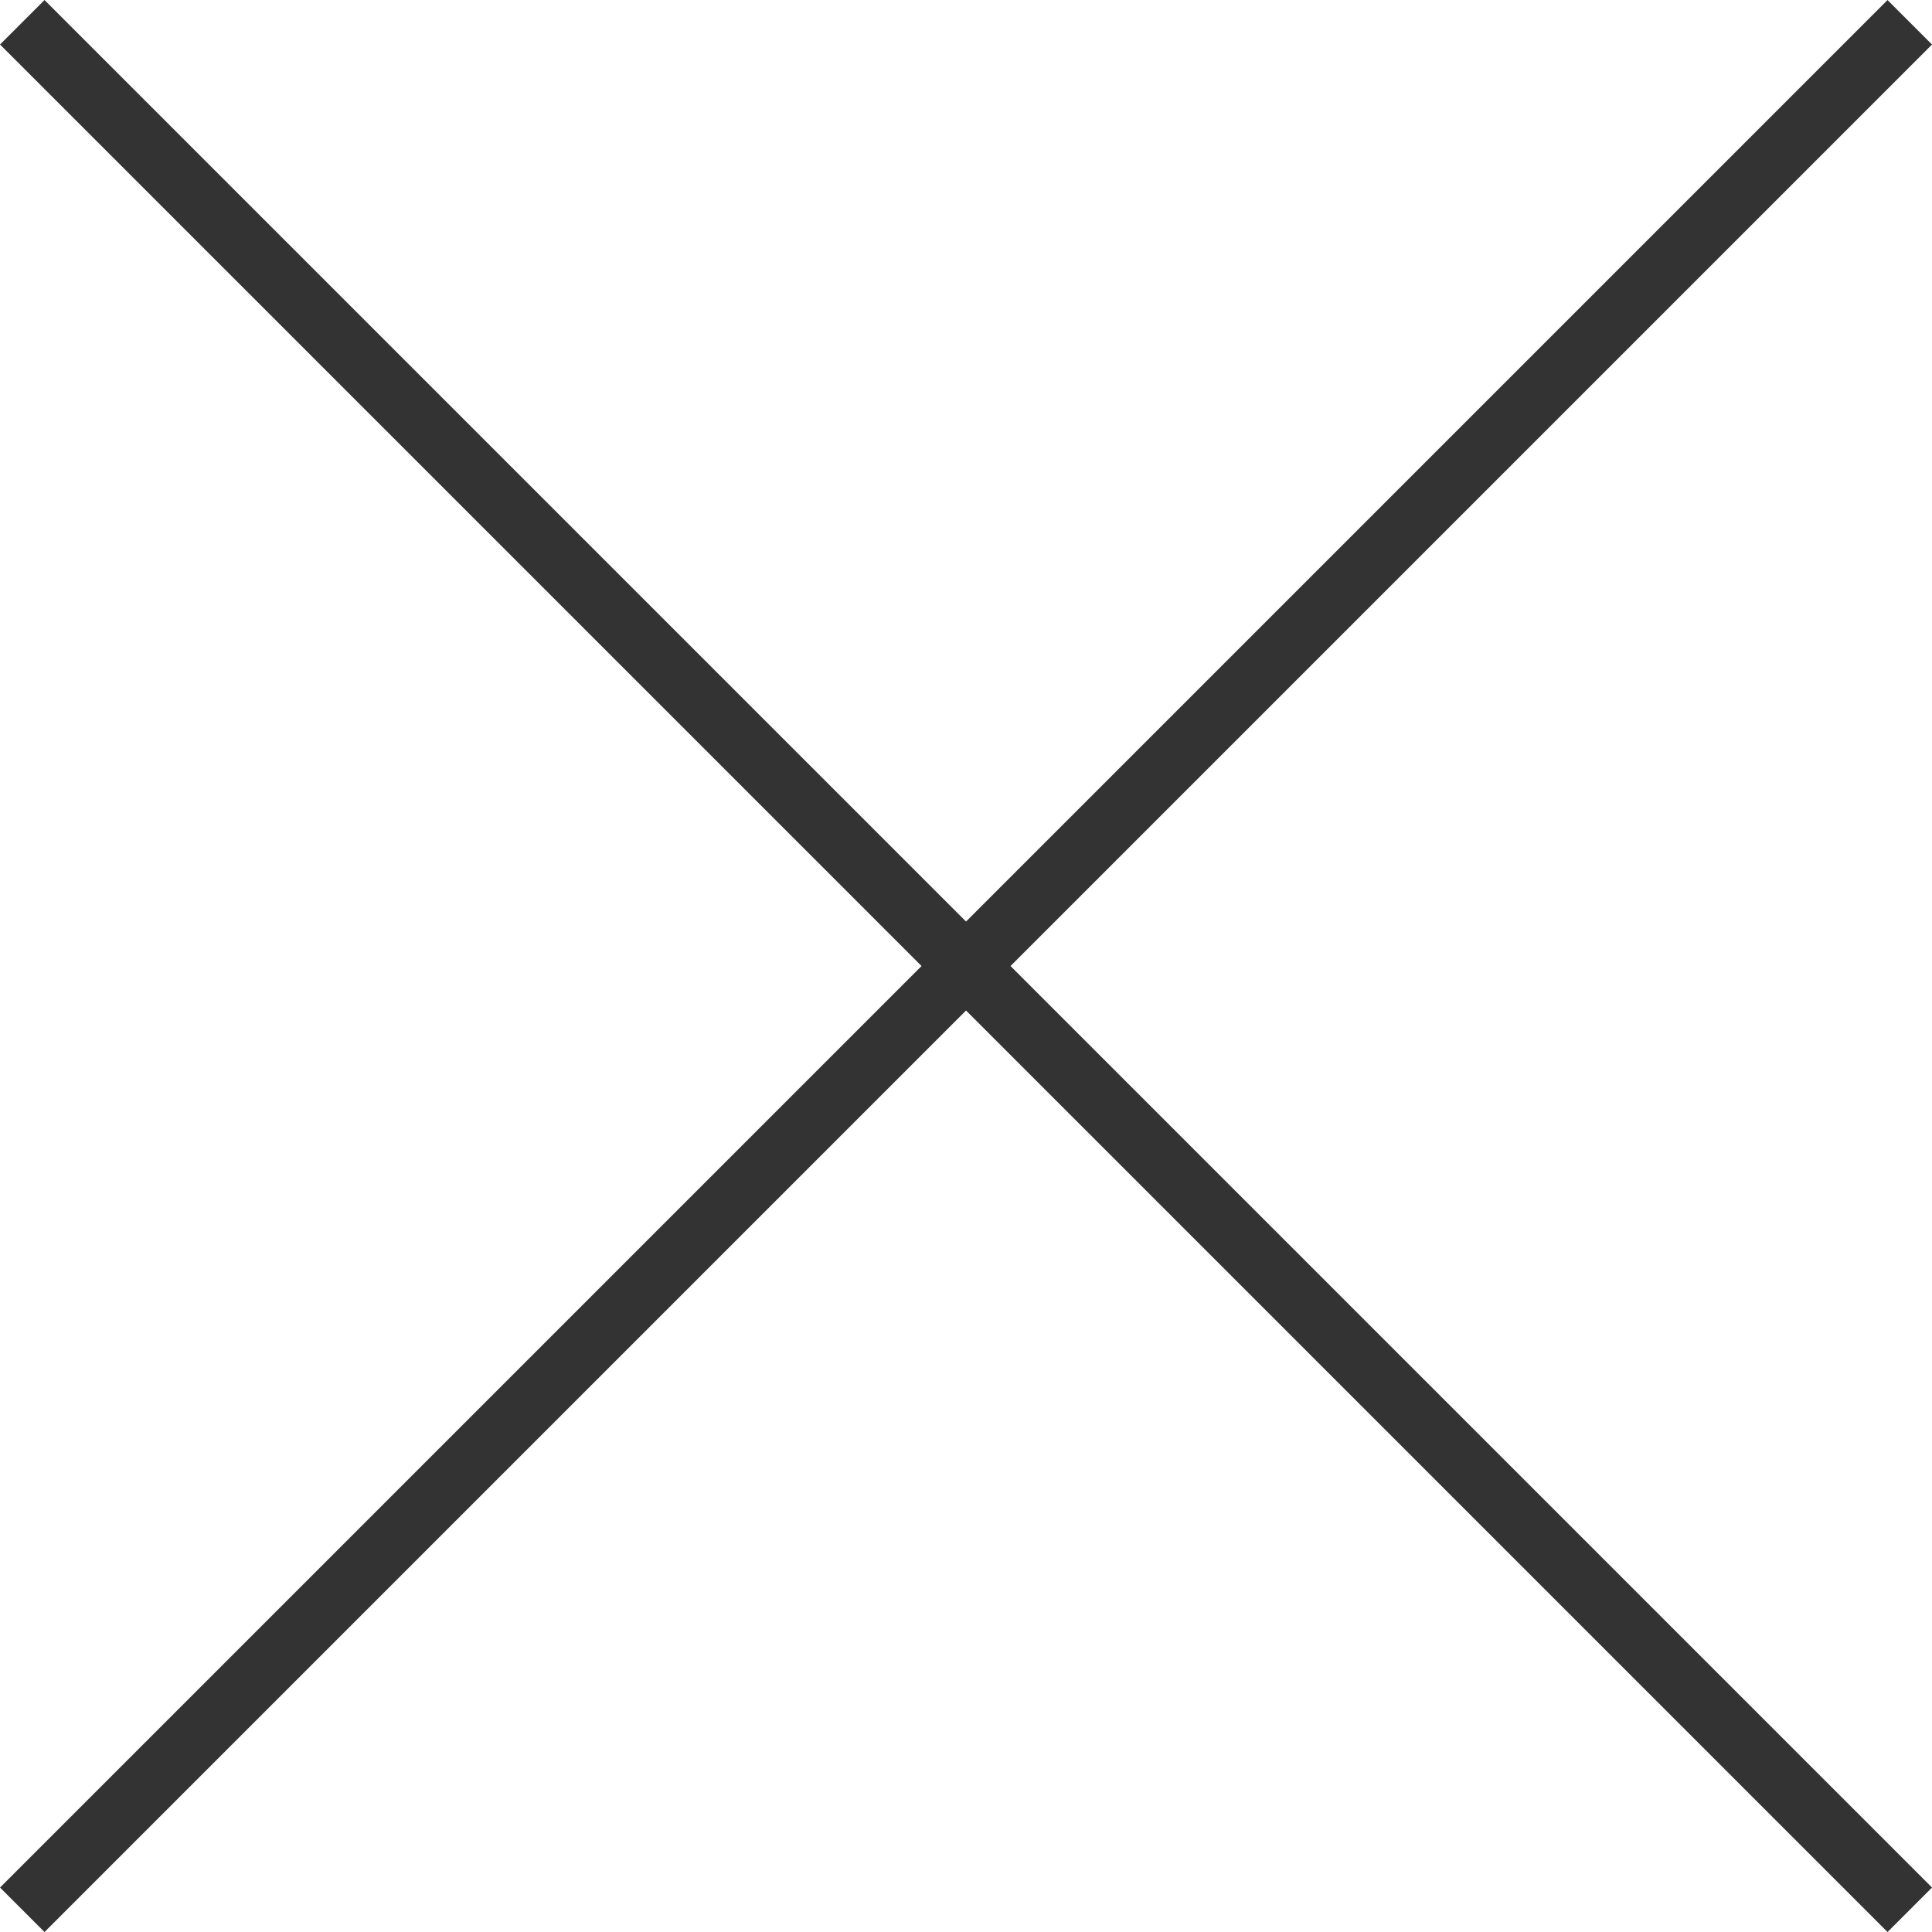 <svg xmlns="http://www.w3.org/2000/svg" width="30.707" height="30.707" viewBox="0 0 30.707 30.707"><g transform="translate(0.354 0.354)"><line x1="42.426" transform="translate(0 30) rotate(-45)" fill="none" stroke="#333" stroke-width="1"/><line x2="42.426" transform="translate(0 0) rotate(45)" fill="none" stroke="#333" stroke-width="1"/></g></svg>